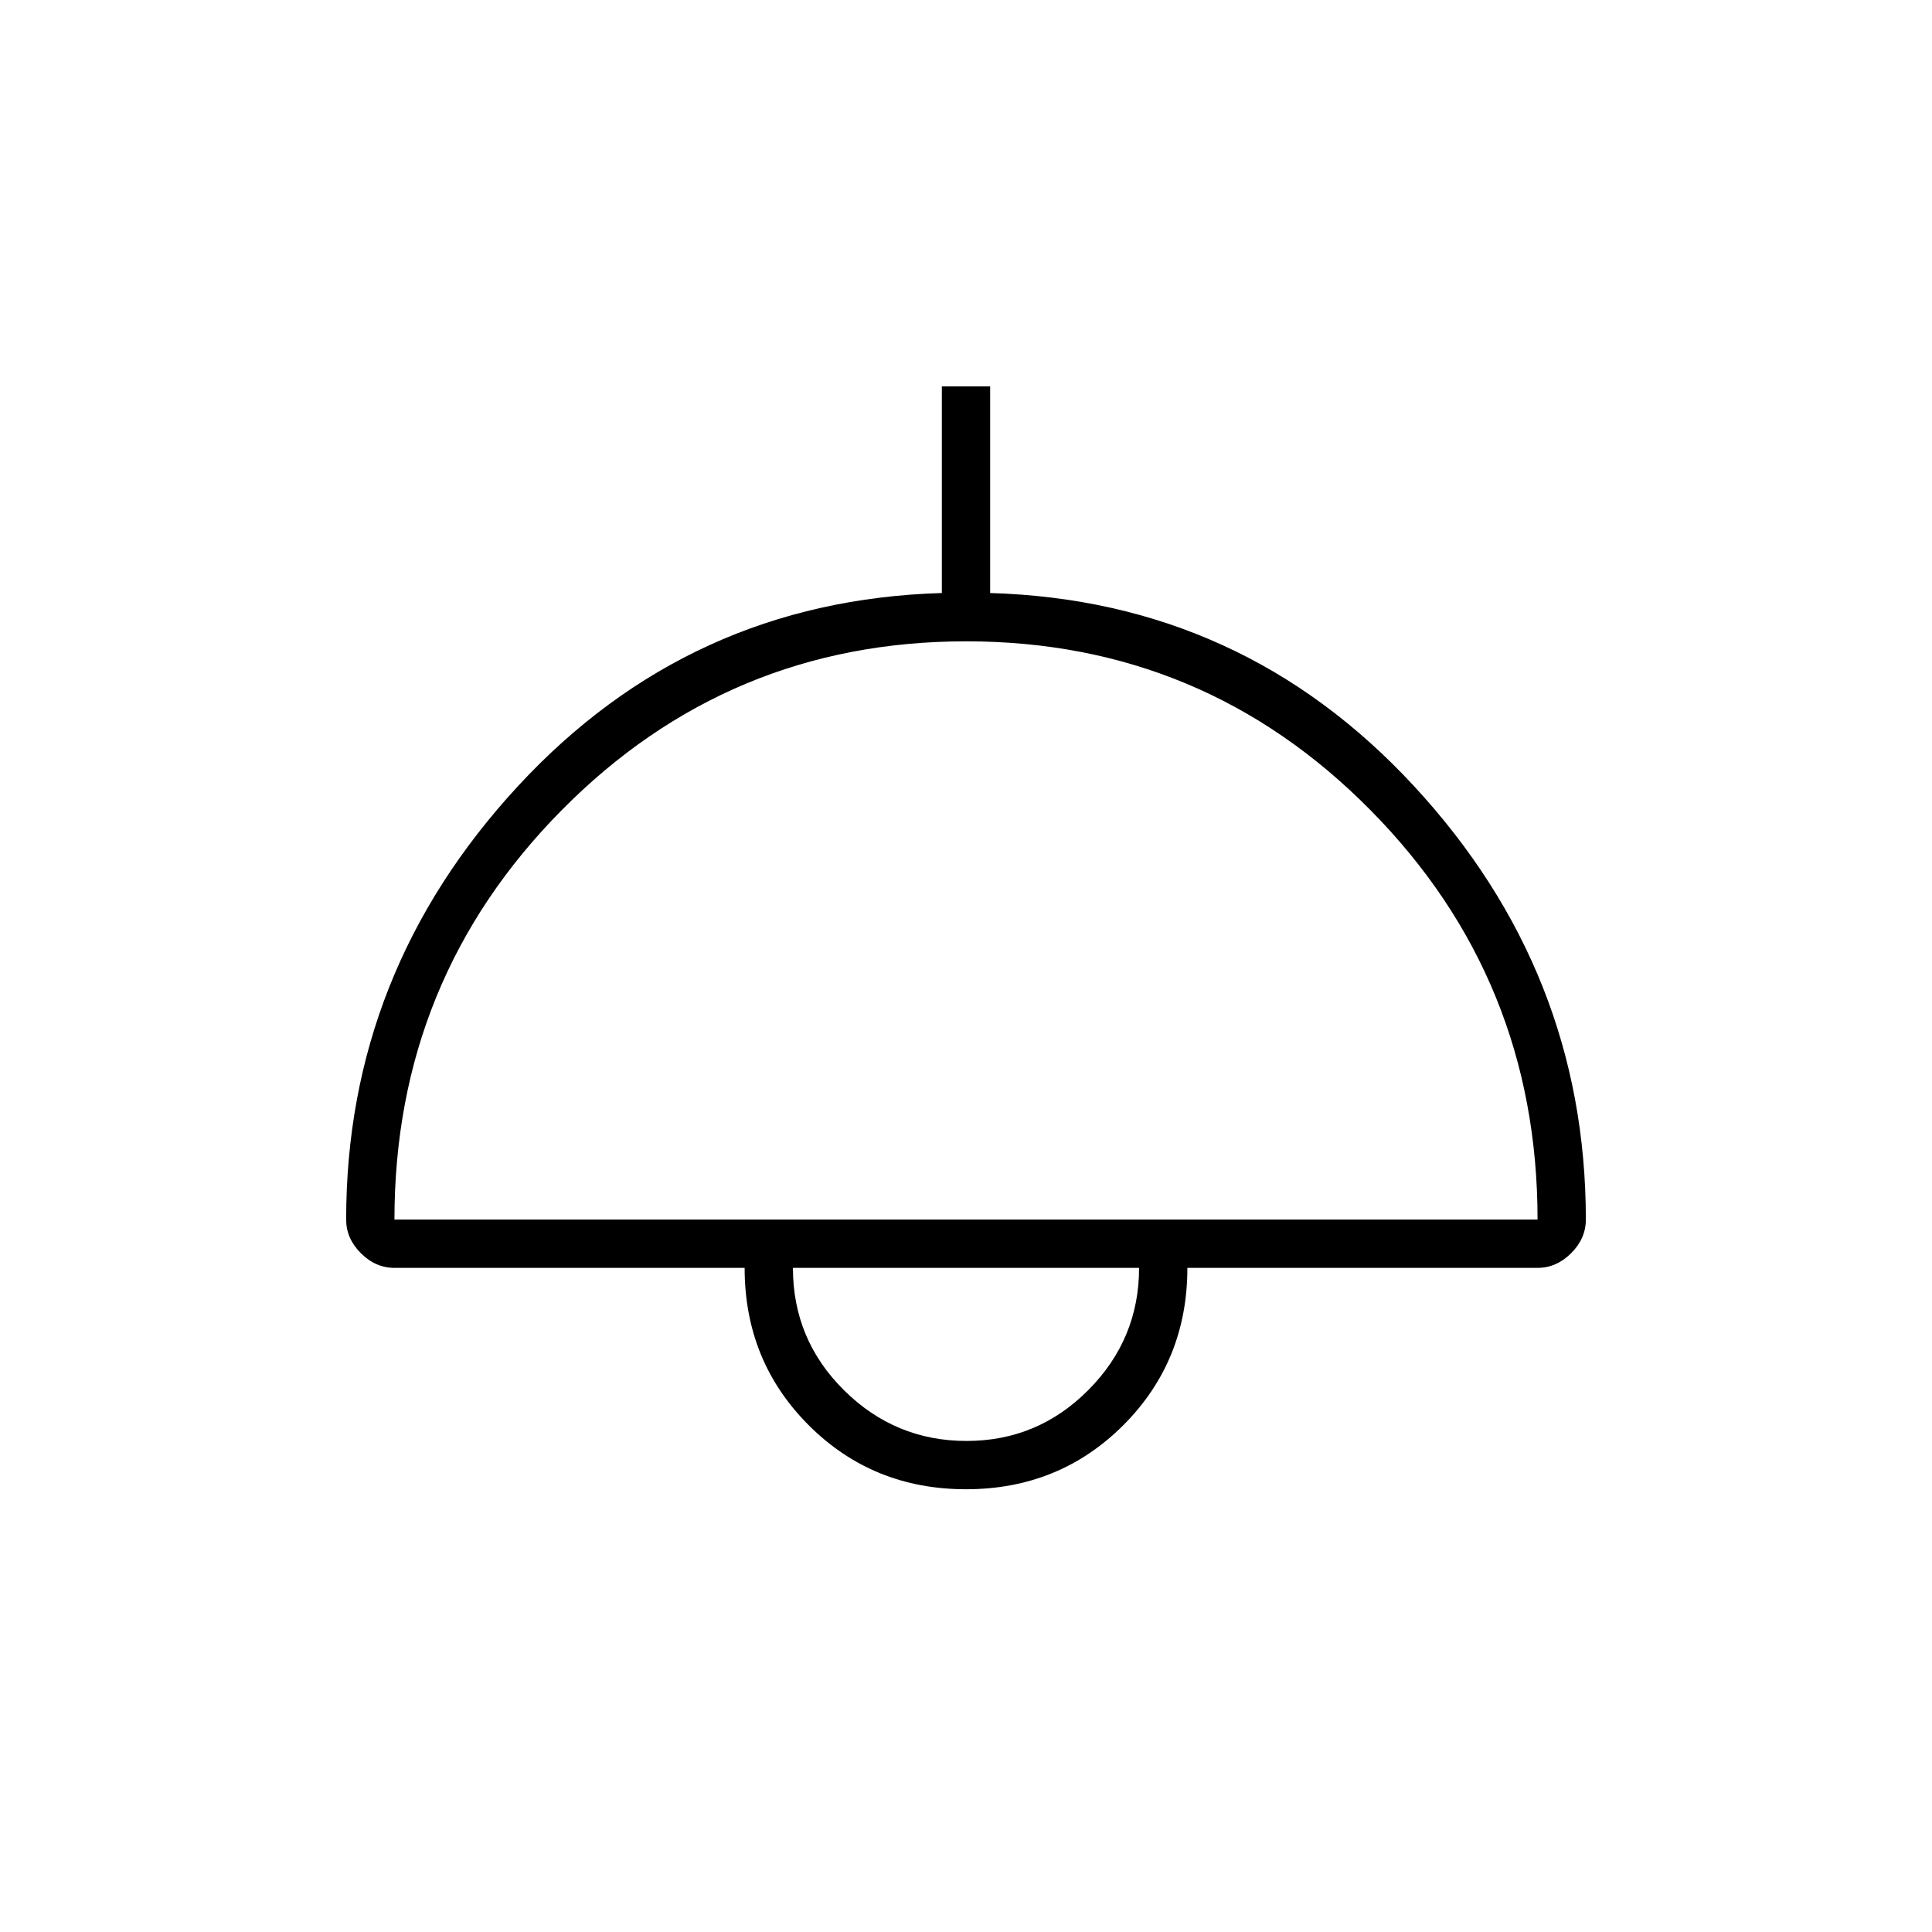 <svg xmlns="http://www.w3.org/2000/svg" height="40" viewBox="0 -960 960 960" width="40"><path d="M480-220q-46.33 0-78.17-31.83Q370-283.67 370-330H196q-9.4 0-16.7-7.3-7.3-7.3-7.3-16.7 0-123 85.33-215.33 85.34-92.34 210.67-96V-768h24v102.67q125.33 3.66 210.67 96Q788-477 788-354q0 9.4-7.3 16.7-7.3 7.3-16.7 7.3H590q0 46.33-31.83 78.17Q526.33-220 480-220ZM196-354h568q0-119.33-82.91-203.33-82.9-84-201-84-118.09 0-201.09 84T196-354Zm284.25 110q35.42 0 60.58-25.34Q566-294.68 566-330H394q0 35.67 25.41 60.83Q444.83-244 480.25-244Zm-.25-86Z"/></svg>